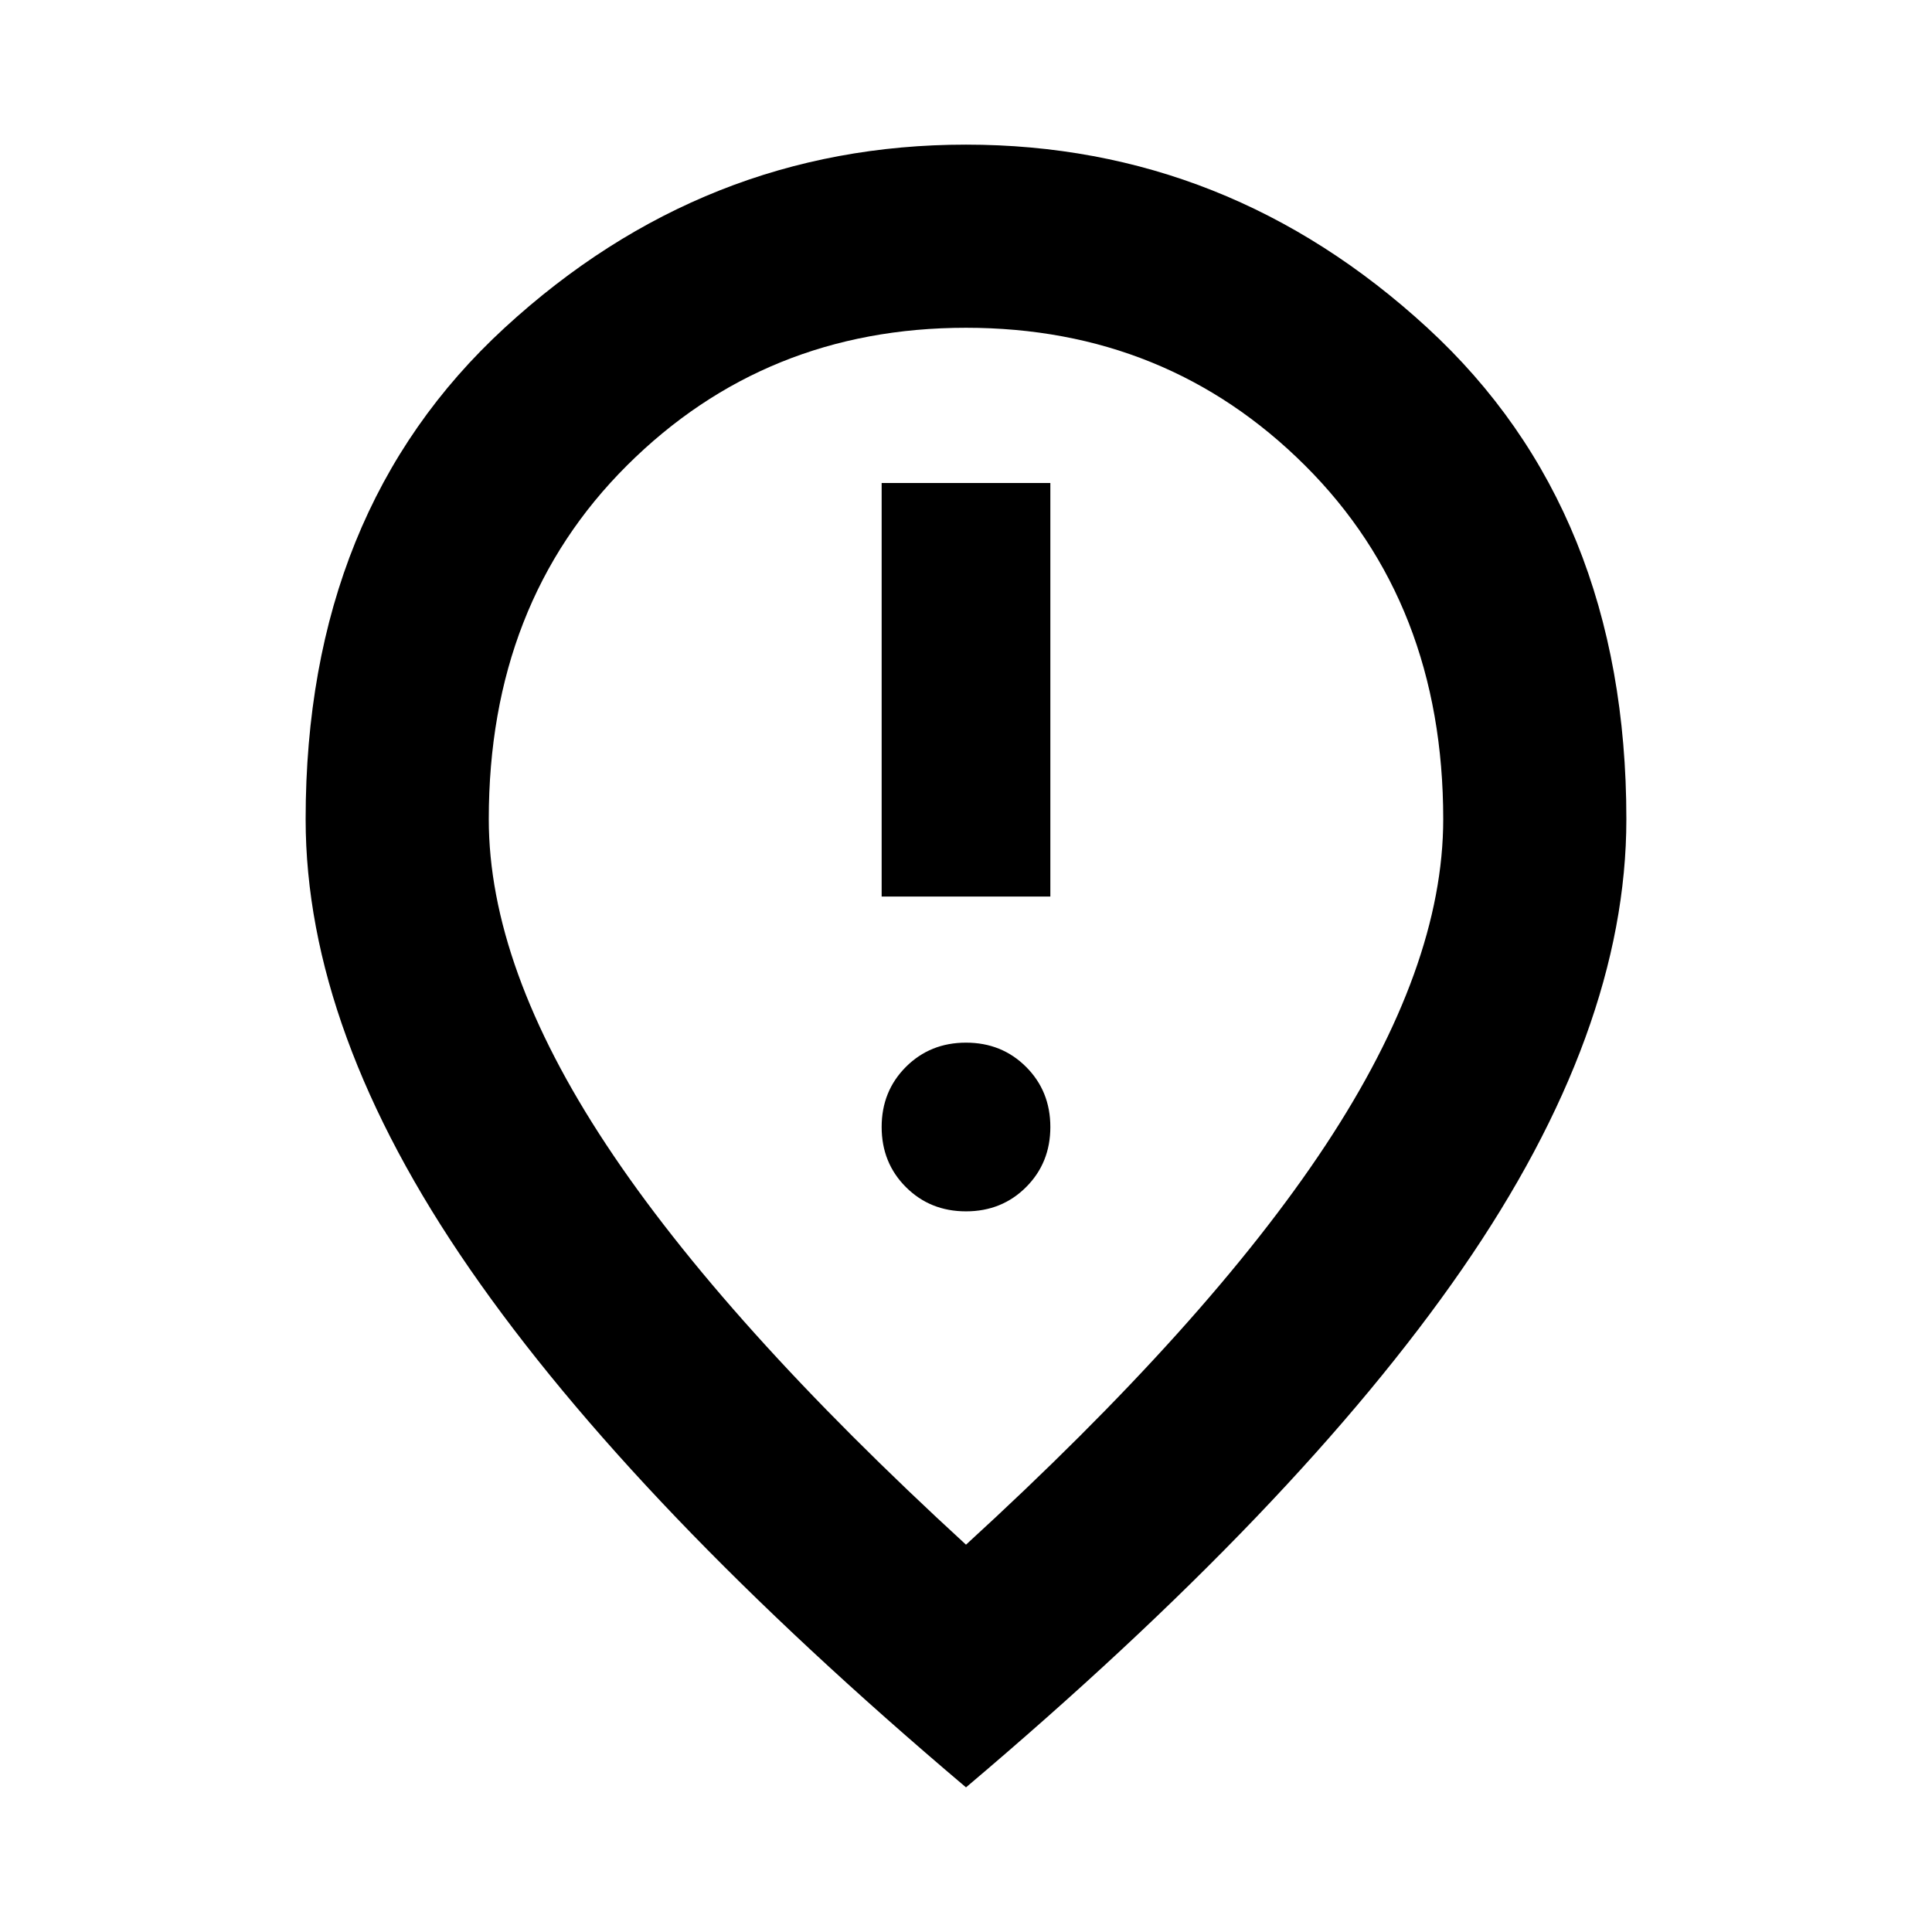 <svg xmlns="http://www.w3.org/2000/svg" height="24" viewBox="0 -960 960 960" width="24"><path d="M438.087-514.5h83.826V-720h-83.826v205.5ZM480-358.087q17.813 0 29.863-12.05T521.913-400q0-17.813-12.05-29.863T480-441.913q-17.813 0-29.863 12.05T438.087-400q0 17.813 12.05 29.863T480-358.087Zm0 165.63q120.326-110.087 178.728-198.597 58.402-88.511 58.402-161.903 0-107.318-68.671-175.746-68.672-68.427-168.467-68.427-99.796 0-168.459 68.427-68.663 68.428-68.663 175.746 0 73.392 58.402 161.783Q359.674-302.783 480-192.457Zm0 120.588Q315.174-211.261 233.522-329.36q-81.653-118.097-81.653-223.598 0-153.28 98.952-244.227T480-888.131q130.227 0 229.179 90.947t98.952 244.227q0 105.501-81.653 223.598Q644.826-211.261 480-71.869ZM480-560Z"/></svg>